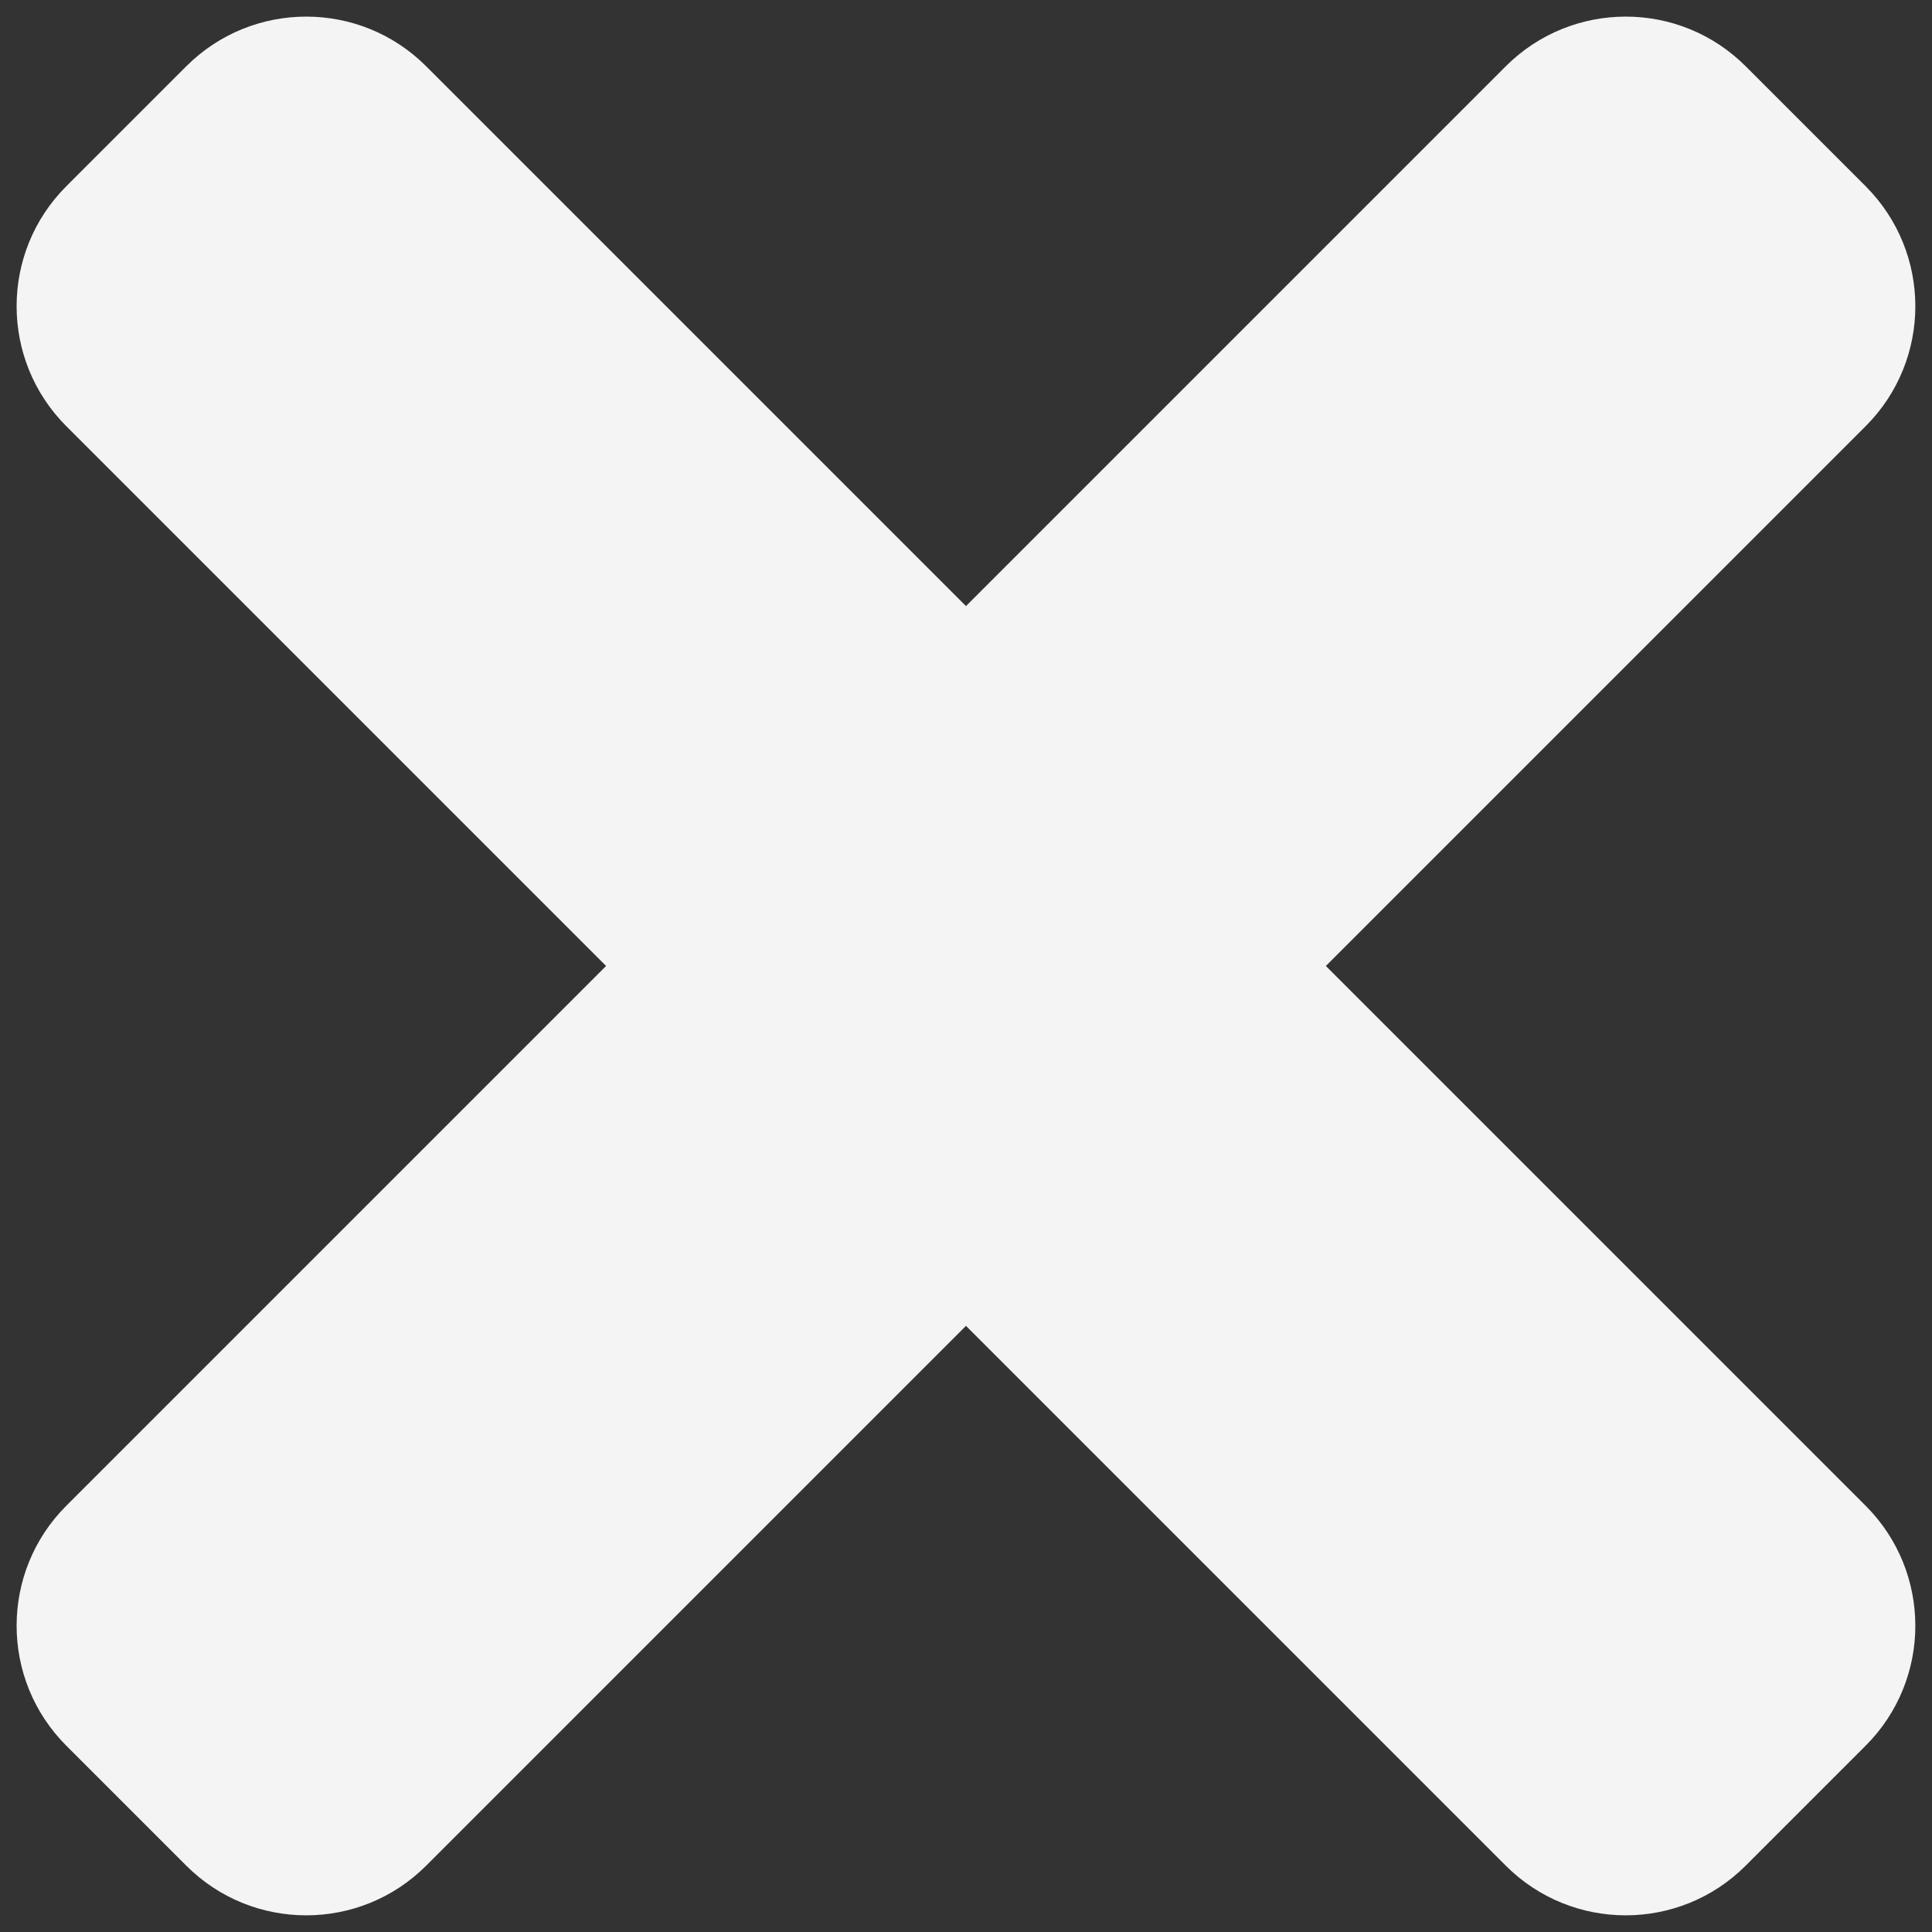 <?xml version="1.0" encoding="utf-8"?>
<!-- Generator: Adobe Illustrator 24.1.1, SVG Export Plug-In . SVG Version: 6.00 Build 0)  -->
<svg version="1.1" id="Capa_1" focusable="false" xmlns="http://www.w3.org/2000/svg" xmlns:xlink="http://www.w3.org/1999/xlink"
	 x="0px" y="0px" viewBox="0 0 358.17 358.17" style="enable-background:new 0 0 358.17 358.17;" xml:space="preserve">
<rect x="0" y="0" width="358.17" height="358.17" fill="#333333" stroke="none"/>
<style type="text/css">
	.st0{fill:#F4F4F4;}
</style>
<path class="st0" d="M245.8,179.08L345.87,79.01c12.28-12.28,12.28-32.19,0-44.48l-22.24-22.24c-12.28-12.28-32.19-12.28-44.48,0
	L179.08,112.36L79.01,12.29c-12.28-12.28-32.19-12.28-44.48,0L12.29,34.53c-12.28,12.28-12.28,32.19,0,44.48l100.07,100.07
	L12.29,279.15c-12.28,12.28-12.28,32.19,0,44.48l22.24,22.24c12.28,12.28,32.2,12.28,44.48,0L179.08,245.8l100.07,100.07
	c12.28,12.28,32.2,12.28,44.48,0l22.24-22.24c12.28-12.28,12.28-32.19,0-44.48L245.8,179.08z"/>
</svg>
